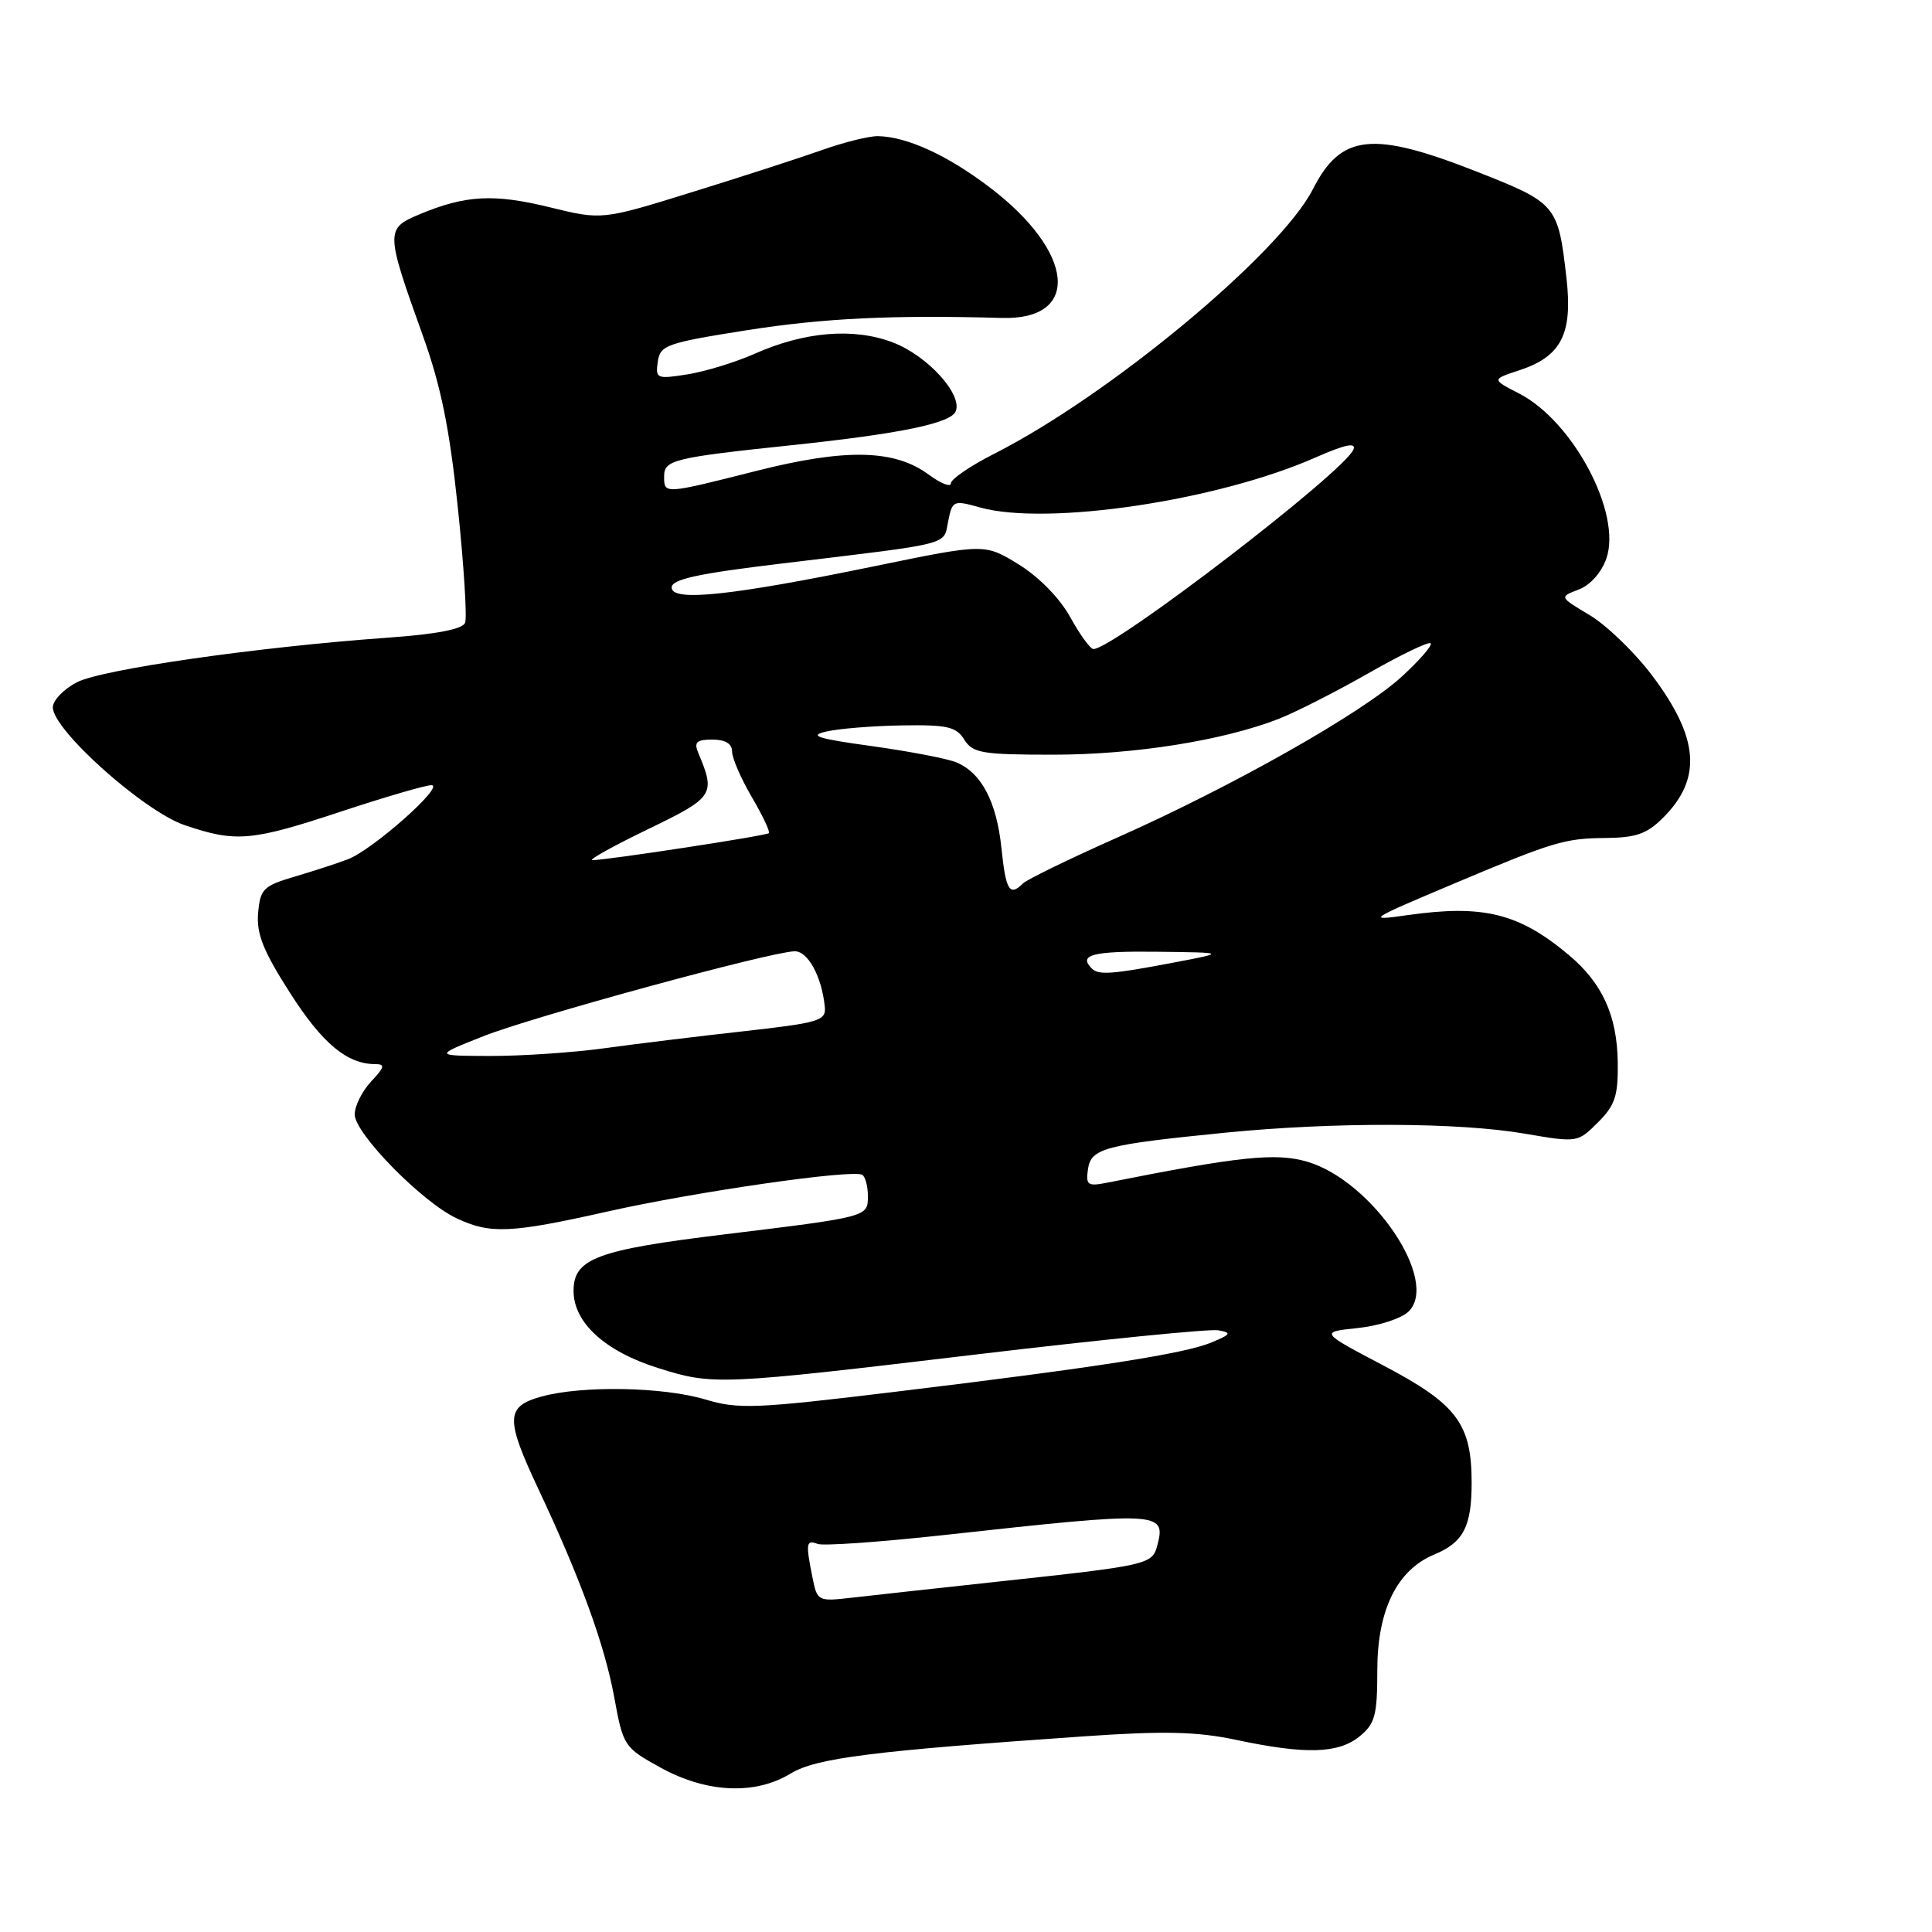 <?xml version="1.0" encoding="UTF-8" standalone="no"?>
<!DOCTYPE svg PUBLIC "-//W3C//DTD SVG 1.1//EN" "http://www.w3.org/Graphics/SVG/1.1/DTD/svg11.dtd" >
<svg xmlns="http://www.w3.org/2000/svg" xmlns:xlink="http://www.w3.org/1999/xlink" version="1.1" viewBox="0 0 256 256">
 <g >
 <path fill="currentColor"
d=" M 104.75 235.01 C 108.13 232.95 115.49 232.02 143.84 230.06 C 154.32 229.34 158.59 229.44 163.84 230.55 C 172.98 232.49 177.32 232.37 180.14 230.09 C 182.20 228.41 182.50 227.31 182.50 221.34 C 182.50 213.33 185.11 208.03 190.05 205.98 C 193.91 204.38 195.00 202.28 195.00 196.47 C 195.00 188.67 193.05 186.07 183.43 181.00 C 174.87 176.50 174.87 176.50 179.93 175.97 C 182.71 175.68 185.74 174.69 186.66 173.77 C 190.76 169.67 181.83 156.49 173.24 153.94 C 169.08 152.71 164.29 153.21 146.66 156.72 C 144.13 157.22 143.86 157.03 144.16 154.93 C 144.56 152.15 146.35 151.68 162.42 150.08 C 176.80 148.66 193.26 148.71 202.00 150.21 C 209.02 151.41 209.05 151.41 211.74 148.72 C 214.02 146.44 214.42 145.20 214.36 140.73 C 214.27 134.57 212.32 130.29 207.92 126.58 C 201.28 121.00 196.56 119.83 186.50 121.26 C 180.99 122.04 181.15 121.94 193.00 116.94 C 205.77 111.56 207.35 111.09 212.61 111.04 C 216.78 111.01 218.22 110.51 220.38 108.34 C 225.57 103.16 225.14 97.75 218.88 89.46 C 216.59 86.43 212.89 82.86 210.66 81.52 C 206.60 79.10 206.60 79.10 209.18 78.12 C 210.71 77.54 212.20 75.87 212.85 74.01 C 214.93 68.04 208.46 55.82 201.27 52.13 C 197.64 50.27 197.64 50.27 201.36 49.05 C 206.88 47.22 208.40 44.25 207.57 36.89 C 206.46 27.14 206.27 26.91 195.70 22.75 C 181.85 17.30 177.70 17.74 173.97 25.06 C 169.60 33.62 146.99 52.40 131.75 60.12 C 128.59 61.72 126.00 63.49 126.00 64.04 C 126.00 64.60 124.68 64.08 123.06 62.89 C 118.53 59.54 112.07 59.40 100.21 62.40 C 87.92 65.51 88.00 65.50 88.00 63.11 C 88.00 60.94 89.24 60.64 105.00 58.98 C 119.37 57.46 126.03 56.08 126.65 54.48 C 127.52 52.20 122.87 47.12 118.32 45.38 C 113.13 43.39 106.60 43.93 99.96 46.89 C 97.46 48.00 93.48 49.22 91.12 49.60 C 87.02 50.25 86.84 50.18 87.16 47.92 C 87.48 45.73 88.30 45.44 99.00 43.75 C 109.15 42.16 118.22 41.72 132.75 42.13 C 143.32 42.43 142.43 33.35 131.04 24.75 C 125.46 20.53 120.18 18.12 116.34 18.04 C 115.15 18.02 111.78 18.86 108.84 19.91 C 105.90 20.95 98.16 23.46 91.63 25.48 C 79.76 29.16 79.76 29.16 72.82 27.46 C 65.44 25.65 61.68 25.85 55.58 28.40 C 51.07 30.29 51.08 30.68 56.01 44.42 C 58.43 51.15 59.57 56.77 60.67 67.29 C 61.47 74.96 61.90 81.82 61.63 82.52 C 61.30 83.37 57.83 84.04 51.32 84.50 C 34.12 85.73 13.50 88.69 10.20 90.40 C 8.44 91.31 7.00 92.81 7.00 93.73 C 7.00 96.72 19.06 107.49 24.45 109.33 C 31.28 111.65 33.28 111.48 45.29 107.50 C 51.11 105.58 56.46 104.02 57.18 104.04 C 58.97 104.11 49.33 112.65 46.09 113.86 C 44.67 114.40 41.48 115.44 39.00 116.17 C 34.88 117.39 34.48 117.80 34.20 121.00 C 33.97 123.74 34.89 126.04 38.44 131.58 C 42.71 138.26 45.99 141.00 49.72 141.00 C 51.07 141.00 50.97 141.40 49.17 143.31 C 47.98 144.59 47.00 146.55 47.00 147.67 C 47.00 150.18 55.88 159.24 60.46 161.41 C 64.95 163.54 67.61 163.43 80.51 160.53 C 92.17 157.91 112.99 154.91 114.25 155.67 C 114.66 155.92 115.00 157.18 115.00 158.48 C 115.00 161.25 115.10 161.23 96.00 163.56 C 79.05 165.62 76.00 166.77 76.00 171.05 C 76.00 175.26 80.16 179.06 87.20 181.27 C 94.50 183.57 95.22 183.54 129.55 179.45 C 145.93 177.50 160.27 176.07 161.42 176.27 C 163.25 176.60 163.14 176.79 160.51 177.89 C 156.92 179.38 145.26 181.20 118.37 184.45 C 100.10 186.66 97.81 186.75 93.47 185.44 C 87.87 183.76 77.11 183.57 71.75 185.05 C 66.99 186.37 66.94 187.95 71.36 197.35 C 76.94 209.22 80.11 217.94 81.39 224.90 C 82.58 231.38 82.69 231.55 87.55 234.23 C 93.64 237.58 100.06 237.87 104.75 235.01 Z  M 107.65 208.99 C 106.74 204.46 106.82 203.99 108.35 204.58 C 109.09 204.86 116.63 204.33 125.10 203.40 C 153.72 200.25 154.52 200.29 153.36 204.74 C 152.68 207.32 152.28 207.41 132.00 209.60 C 124.03 210.46 115.43 211.41 112.90 211.70 C 108.36 212.22 108.29 212.18 107.65 208.99 Z  M 64.00 137.32 C 70.53 134.73 101.96 126.15 105.27 126.05 C 107.04 126.00 108.88 129.36 109.29 133.39 C 109.48 135.25 108.60 135.52 98.50 136.65 C 92.45 137.32 84.12 138.34 80.00 138.91 C 75.88 139.47 69.12 139.93 65.00 139.92 C 57.50 139.90 57.50 139.90 64.00 137.32 Z  M 144.67 128.33 C 142.84 126.51 144.78 126.01 153.25 126.11 C 162.50 126.22 162.50 126.22 155.50 127.55 C 147.28 129.11 145.57 129.23 144.67 128.33 Z  M 132.70 112.42 C 132.07 106.24 130.03 102.37 126.70 101.01 C 125.49 100.51 120.45 99.55 115.50 98.86 C 108.28 97.87 107.09 97.48 109.50 96.93 C 111.15 96.55 115.65 96.18 119.51 96.12 C 125.51 96.02 126.70 96.29 127.77 98.00 C 128.89 99.79 130.10 100.00 139.55 100.00 C 150.27 100.00 162.05 98.13 169.42 95.26 C 171.66 94.38 177.01 91.67 181.30 89.22 C 185.59 86.77 189.31 84.98 189.57 85.24 C 189.83 85.50 188.12 87.47 185.77 89.63 C 180.51 94.47 163.33 104.19 148.00 111.00 C 141.68 113.81 136.07 116.54 135.55 117.06 C 133.78 118.82 133.28 118.01 132.70 112.42 Z  M 85.85 109.88 C 94.62 105.64 94.85 105.29 92.52 99.75 C 91.93 98.34 92.30 98.00 94.39 98.00 C 96.10 98.00 97.00 98.54 97.00 99.57 C 97.00 100.44 98.18 103.16 99.62 105.62 C 101.06 108.08 102.08 110.23 101.87 110.40 C 101.44 110.76 79.99 114.03 78.50 113.97 C 77.95 113.94 81.26 112.10 85.85 109.88 Z  M 141.82 81.79 C 140.44 79.28 137.68 76.46 135.00 74.80 C 130.49 72.02 130.49 72.02 116.00 75.00 C 96.92 78.93 89.00 79.77 89.00 77.85 C 89.00 76.75 92.46 76.00 103.75 74.65 C 126.45 71.92 124.99 72.29 125.64 69.06 C 126.19 66.32 126.33 66.25 129.85 67.24 C 138.75 69.72 161.38 66.35 174.38 60.59 C 178.19 58.91 179.71 58.59 179.35 59.54 C 178.23 62.46 147.56 86.00 144.88 86.00 C 144.48 86.00 143.10 84.11 141.82 81.79 Z "/>
</g>
</svg>